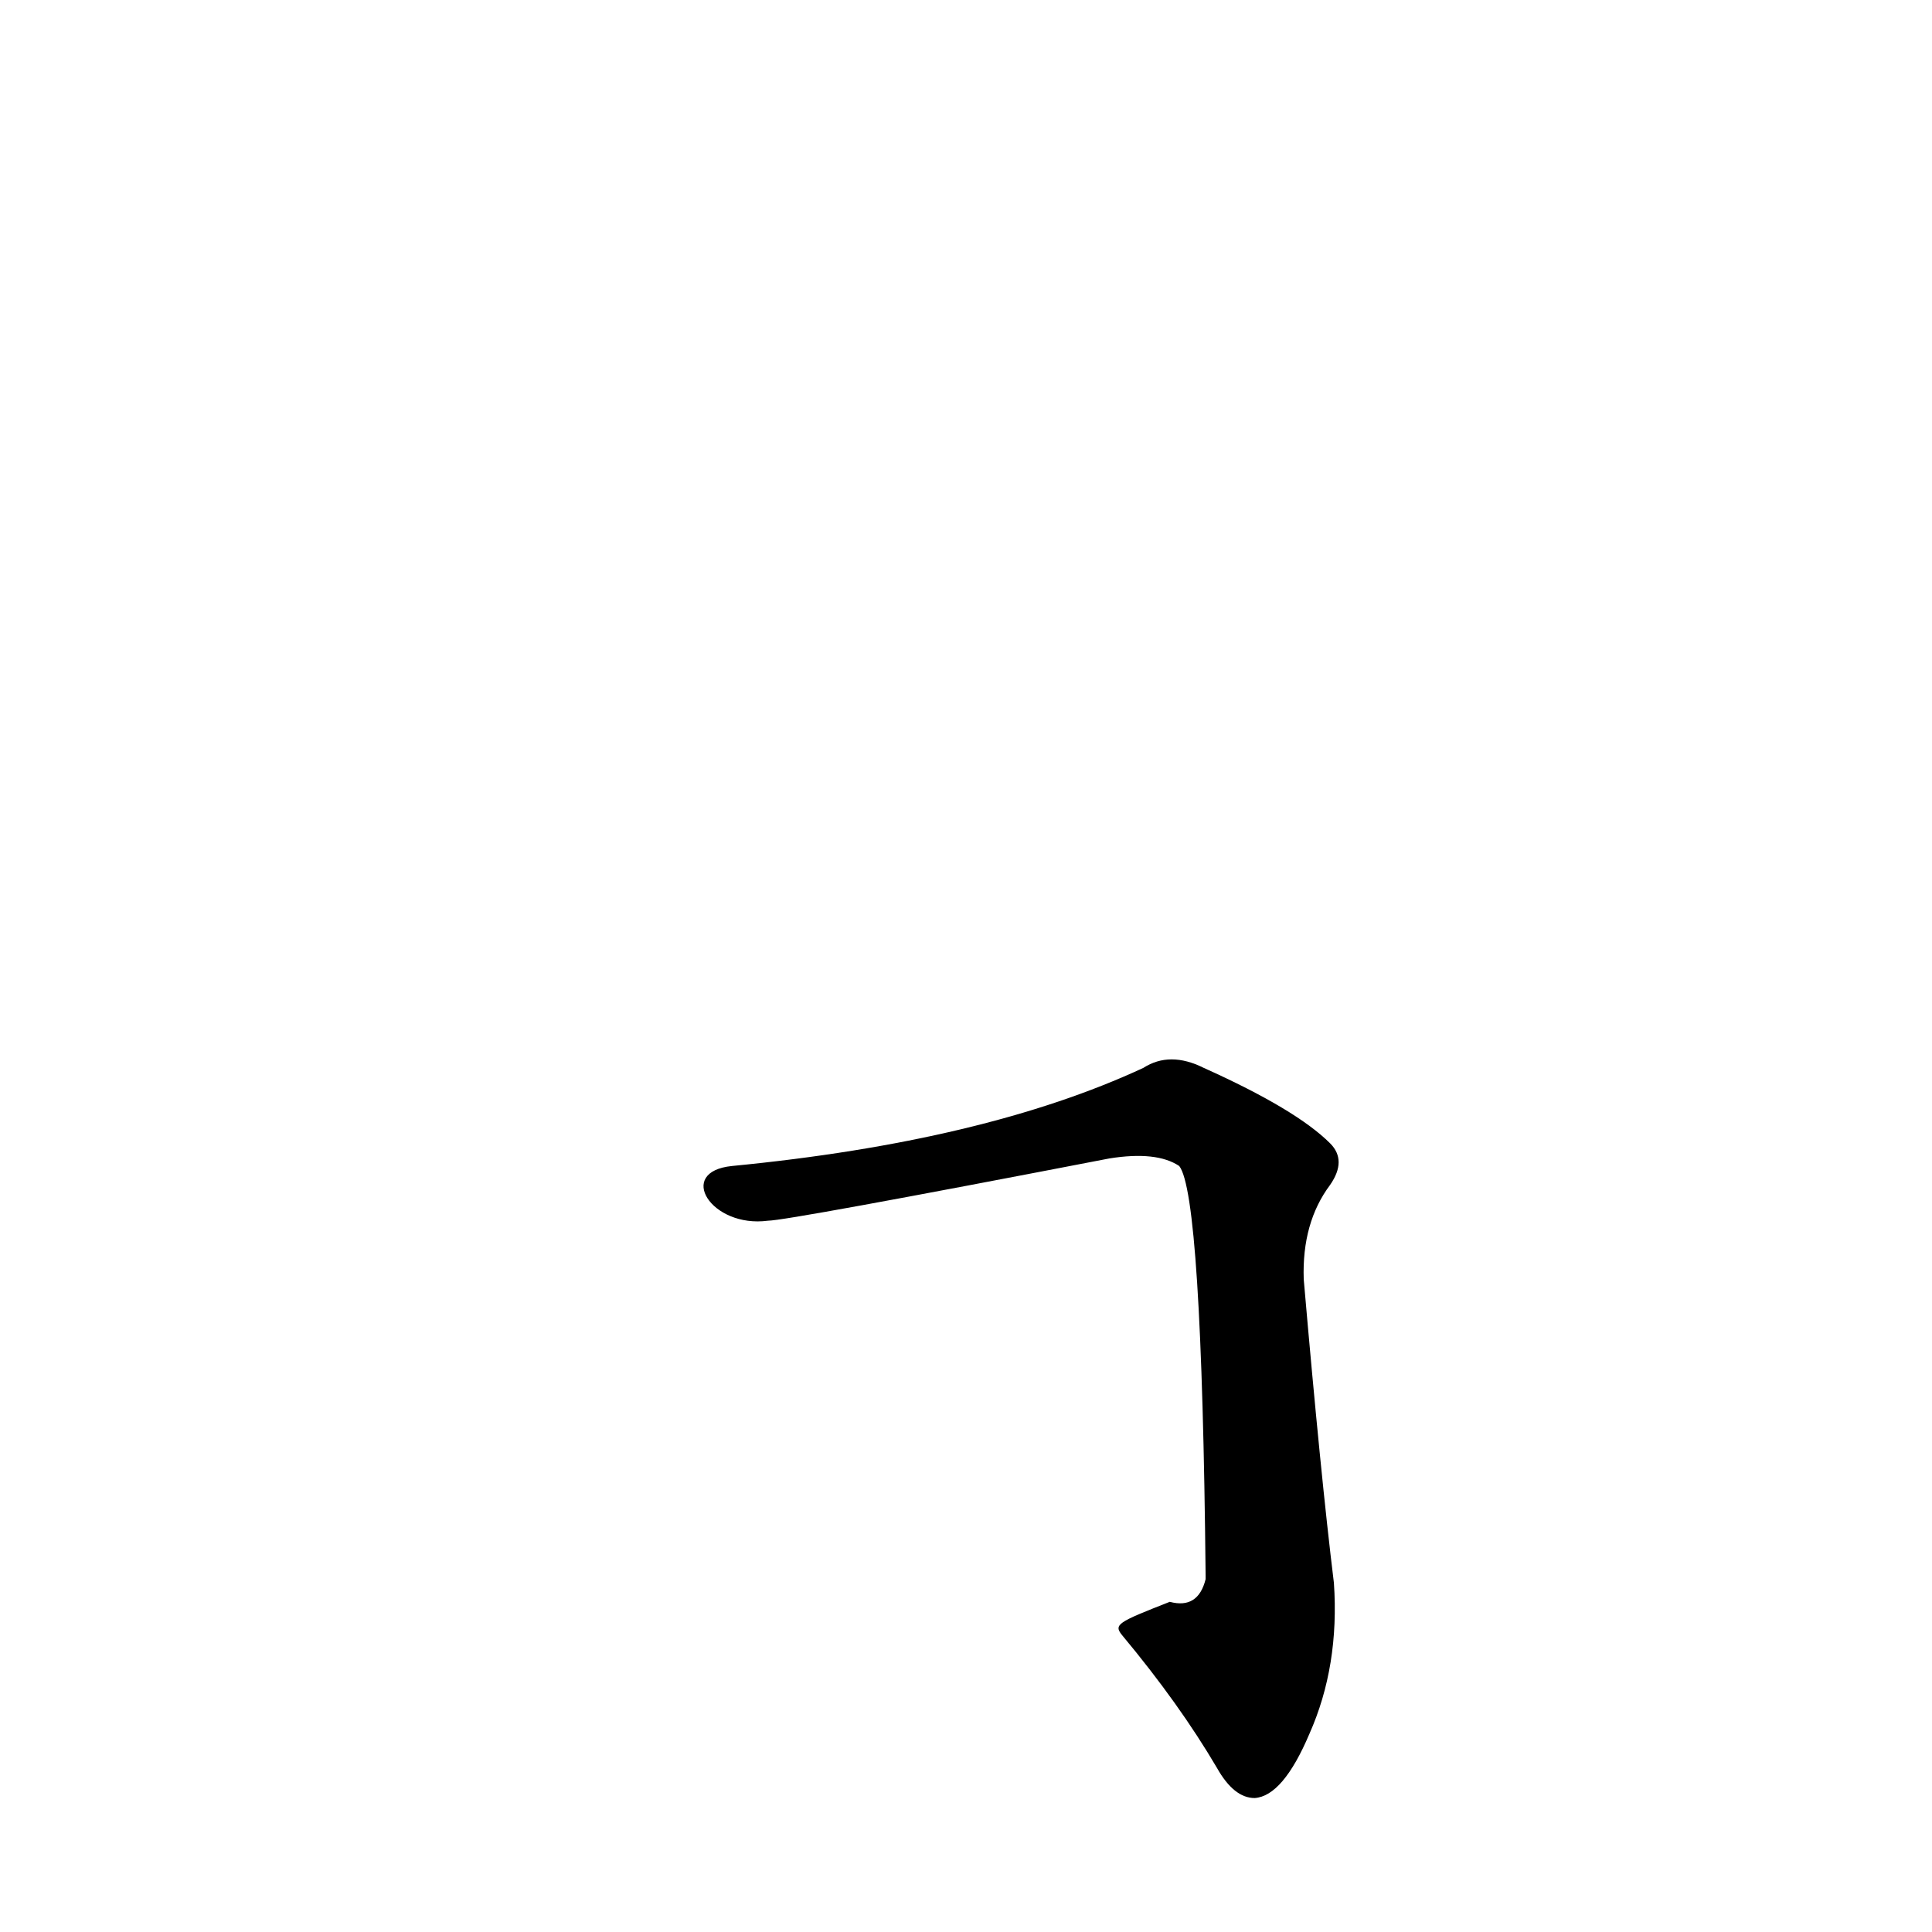 <?xml version='1.0' encoding='utf-8'?>
<svg xmlns="http://www.w3.org/2000/svg" version="1.1" viewBox="0 0 1024 1024"><g transform="scale(1, -1) translate(0, -900)"><path d="M 595 33 Q 625 -3 645 -37 Q 654 -53 665 -53 Q 680 -52 694 -19 Q 710 17 707 61 Q 700 118 691 222 Q 690 252 705 272 Q 714 285 705 294 Q 687 312 638 334 Q 620 343 606 334 Q 522 295 388 282 C 358 279 377 249 407 253 Q 417 253 588 286 Q 613 290 625 282 Q 637 267 639 65 L 639 63 Q 635 47 620 51 C 592 40 590 39 595 33 Z" fill="black" /></g></svg>